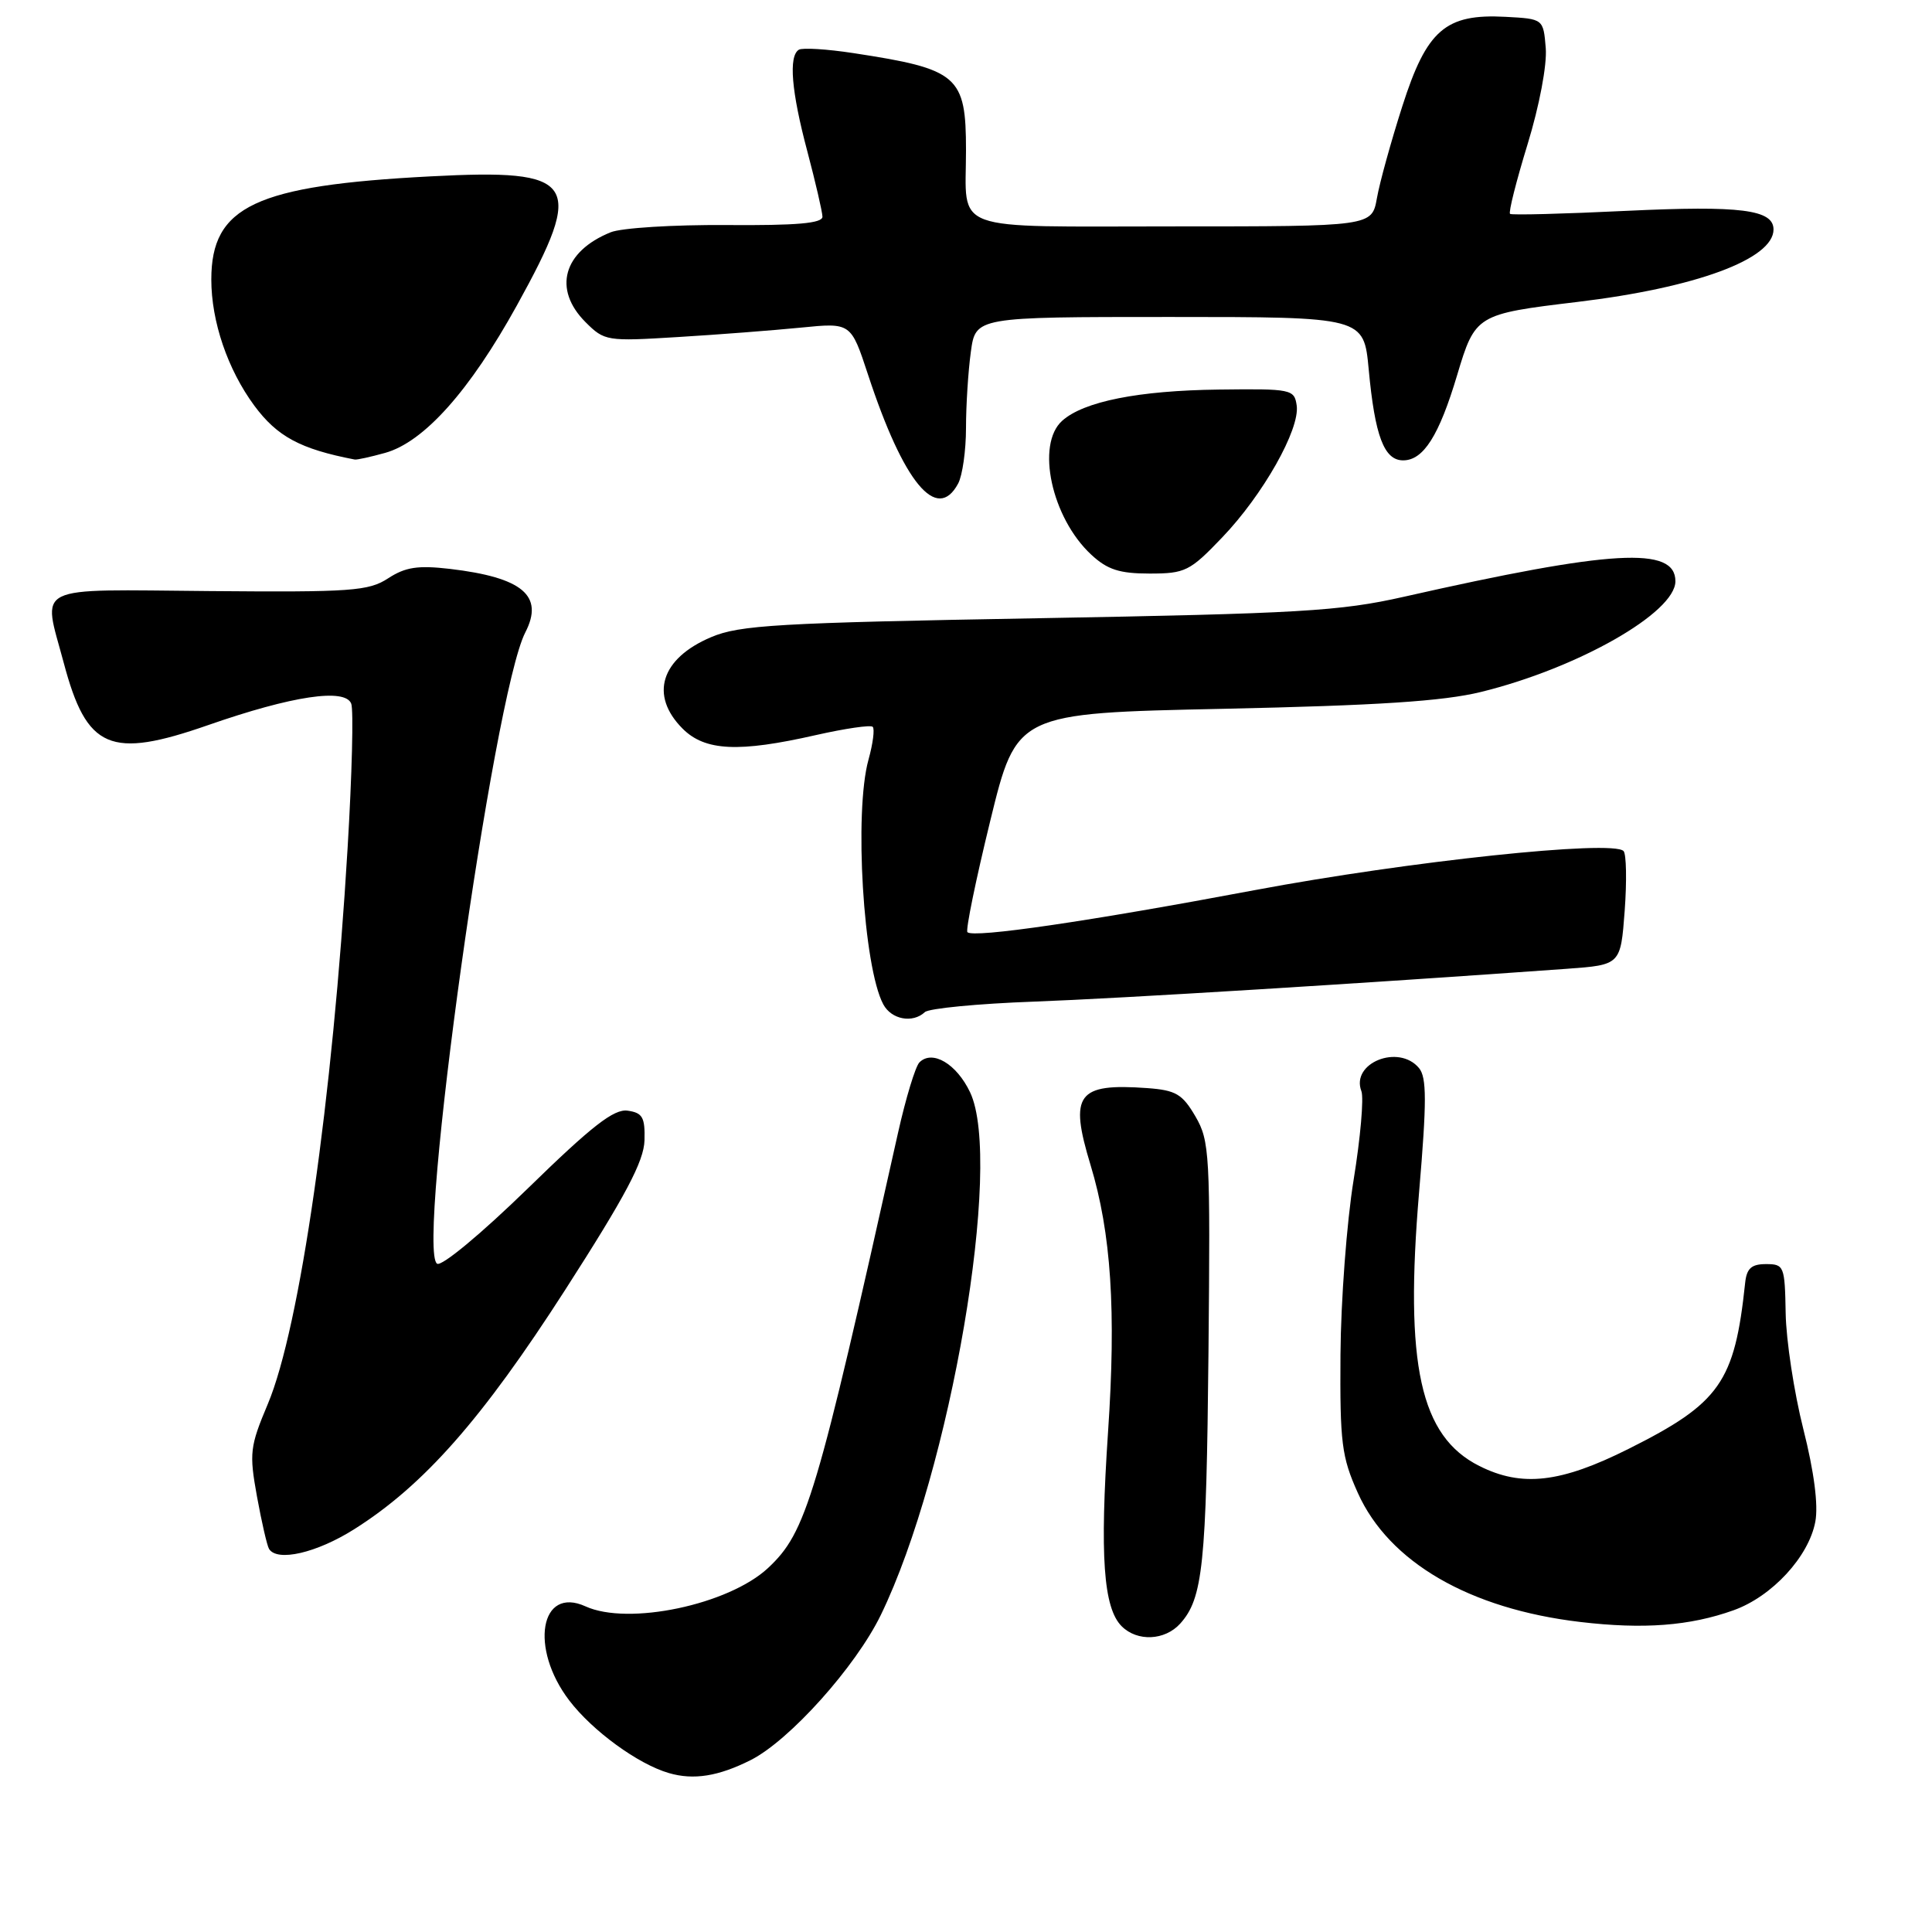 <?xml version="1.0" encoding="UTF-8" standalone="no"?>
<!DOCTYPE svg PUBLIC "-//W3C//DTD SVG 1.1//EN" "http://www.w3.org/Graphics/SVG/1.1/DTD/svg11.dtd" >
<svg xmlns="http://www.w3.org/2000/svg" xmlns:xlink="http://www.w3.org/1999/xlink" version="1.1" viewBox="0 0 256 256">
 <g >
 <path fill="currentColor"
d=" M 99.47 233.22 C 104.61 230.63 113.38 220.85 116.71 214.00 C 125.94 195.02 132.95 154.01 128.54 144.73 C 126.75 140.96 123.54 139.06 121.83 140.77 C 121.30 141.30 120.02 145.51 118.99 150.12 C 108.18 198.58 106.86 203.01 101.77 207.77 C 96.54 212.64 83.25 215.44 77.58 212.85 C 71.57 210.12 70.14 218.39 75.43 225.32 C 78.50 229.35 84.55 233.76 88.63 234.94 C 91.91 235.90 95.20 235.37 99.47 233.22 Z  M 156.38 215.14 C 159.39 211.80 159.85 207.41 160.13 179.19 C 160.38 152.91 160.29 151.18 158.40 147.93 C 156.67 144.97 155.81 144.46 152.03 144.18 C 142.73 143.51 141.65 144.98 144.50 154.36 C 147.24 163.39 147.91 173.70 146.82 189.77 C 145.72 206.13 146.20 213.06 148.63 215.49 C 150.70 217.55 154.34 217.39 156.38 215.14 Z  M 229.70 213.37 C 234.80 211.55 239.67 206.27 240.54 201.63 C 240.95 199.45 240.38 195.01 238.95 189.36 C 237.72 184.49 236.67 177.57 236.61 174.00 C 236.50 167.76 236.40 167.50 234.00 167.50 C 232.07 167.50 231.44 168.07 231.24 170.00 C 229.85 183.15 227.91 185.92 215.80 191.98 C 206.78 196.50 201.66 197.08 196.02 194.25 C 188.18 190.32 186.10 180.85 188.04 157.93 C 189.06 145.92 189.05 142.77 188.03 141.53 C 185.34 138.29 178.96 140.85 180.39 144.58 C 180.73 145.47 180.27 150.76 179.36 156.35 C 178.45 161.93 177.67 172.35 177.62 179.50 C 177.54 191.17 177.77 193.04 179.92 197.82 C 184.04 206.99 194.71 213.19 209.40 214.92 C 217.78 215.91 223.92 215.44 229.70 213.37 Z  M 46.92 202.64 C 56.15 196.82 63.88 188.05 74.90 170.90 C 82.91 158.43 85.32 153.88 85.40 151.10 C 85.48 148.05 85.14 147.45 83.17 147.17 C 81.35 146.91 78.44 149.18 69.93 157.48 C 63.76 163.49 58.53 167.83 57.92 167.45 C 55.09 165.70 65.39 91.99 69.60 83.81 C 72.12 78.93 69.25 76.52 59.61 75.38 C 55.37 74.89 53.72 75.14 51.43 76.63 C 48.84 78.32 46.57 78.48 27.78 78.32 C 4.00 78.12 5.64 77.32 8.44 87.81 C 11.49 99.30 14.57 100.62 27.61 96.07 C 38.72 92.20 45.74 91.15 46.54 93.24 C 46.86 94.07 46.64 102.66 46.06 112.35 C 44.07 145.76 39.74 175.92 35.49 186.03 C 33.11 191.68 33.01 192.54 34.05 198.29 C 34.67 201.69 35.39 204.82 35.65 205.24 C 36.73 206.98 41.94 205.78 46.92 202.64 Z  M 122.55 134.11 C 123.07 133.62 129.57 132.99 137.00 132.72 C 148.45 132.30 180.95 130.29 207.62 128.37 C 214.74 127.85 214.74 127.85 215.28 120.68 C 215.57 116.73 215.50 113.17 215.13 112.77 C 213.70 111.25 186.65 114.12 166.30 117.94 C 144.26 122.09 128.99 124.32 128.19 123.52 C 127.93 123.26 129.29 116.63 131.21 108.78 C 134.70 94.50 134.70 94.50 162.10 93.92 C 182.53 93.48 191.21 92.92 196.23 91.69 C 209.07 88.54 222.00 81.18 222.00 77.02 C 222.00 72.36 213.59 72.84 186.00 79.08 C 177.55 80.99 172.20 81.30 137.50 81.92 C 103.06 82.53 98.00 82.82 94.22 84.43 C 87.56 87.25 86.04 92.13 90.45 96.55 C 93.42 99.52 97.88 99.73 108.12 97.40 C 111.98 96.53 115.37 96.03 115.64 96.31 C 115.92 96.59 115.67 98.54 115.08 100.66 C 113.15 107.60 114.39 128.13 117.04 133.08 C 118.12 135.10 120.94 135.62 122.55 134.11 Z  M 161.93 71.23 C 167.35 65.58 172.26 56.88 171.82 53.74 C 171.51 51.58 171.14 51.50 161.50 51.62 C 150.87 51.75 143.61 53.19 140.75 55.75 C 137.23 58.89 139.34 68.63 144.60 73.50 C 146.73 75.48 148.34 76.00 152.33 76.00 C 157.04 76.00 157.67 75.69 161.93 71.23 Z  M 126.96 64.07 C 127.53 63.00 128.00 59.69 128.00 56.71 C 128.00 53.72 128.29 49.19 128.64 46.64 C 129.27 42.00 129.27 42.00 154.99 42.00 C 180.71 42.00 180.71 42.00 181.36 48.94 C 182.18 57.78 183.40 61.00 185.92 61.00 C 188.61 61.00 190.68 57.74 193.08 49.70 C 195.47 41.71 195.64 41.61 209.00 40.01 C 224.70 38.13 235.00 34.33 235.00 30.41 C 235.00 27.77 230.64 27.22 215.48 27.94 C 207.24 28.34 200.32 28.52 200.09 28.34 C 199.86 28.16 200.91 24.01 202.41 19.12 C 203.98 14.00 205.00 8.60 204.82 6.37 C 204.50 2.50 204.50 2.50 199.50 2.23 C 191.53 1.80 189.05 3.95 185.81 14.09 C 184.33 18.71 182.81 24.19 182.45 26.25 C 181.78 30.00 181.78 30.00 155.50 30.00 C 125.46 30.00 128.00 30.93 128.00 19.92 C 128.00 10.04 126.98 9.16 113.10 7.04 C 109.58 6.50 106.32 6.30 105.85 6.59 C 104.47 7.44 104.86 12.12 106.98 20.07 C 108.06 24.16 108.96 28.04 108.98 28.71 C 108.99 29.59 105.60 29.89 96.25 29.82 C 89.24 29.77 82.33 30.20 80.91 30.78 C 74.62 33.33 73.23 38.32 77.58 42.68 C 80.10 45.20 80.41 45.24 89.83 44.66 C 95.15 44.34 102.48 43.77 106.13 43.41 C 112.75 42.75 112.75 42.75 115.01 49.62 C 119.73 63.99 124.15 69.32 126.96 64.07 Z  M 51.03 60.01 C 56.17 58.58 62.23 51.80 68.49 40.47 C 77.58 24.02 76.47 22.35 57.05 23.37 C 33.83 24.58 28.00 27.32 28.00 37.04 C 28.00 42.61 30.17 48.96 33.69 53.74 C 36.73 57.85 39.79 59.50 47.00 60.89 C 47.27 60.95 49.09 60.55 51.03 60.01 Z "/>
</g>
</svg>